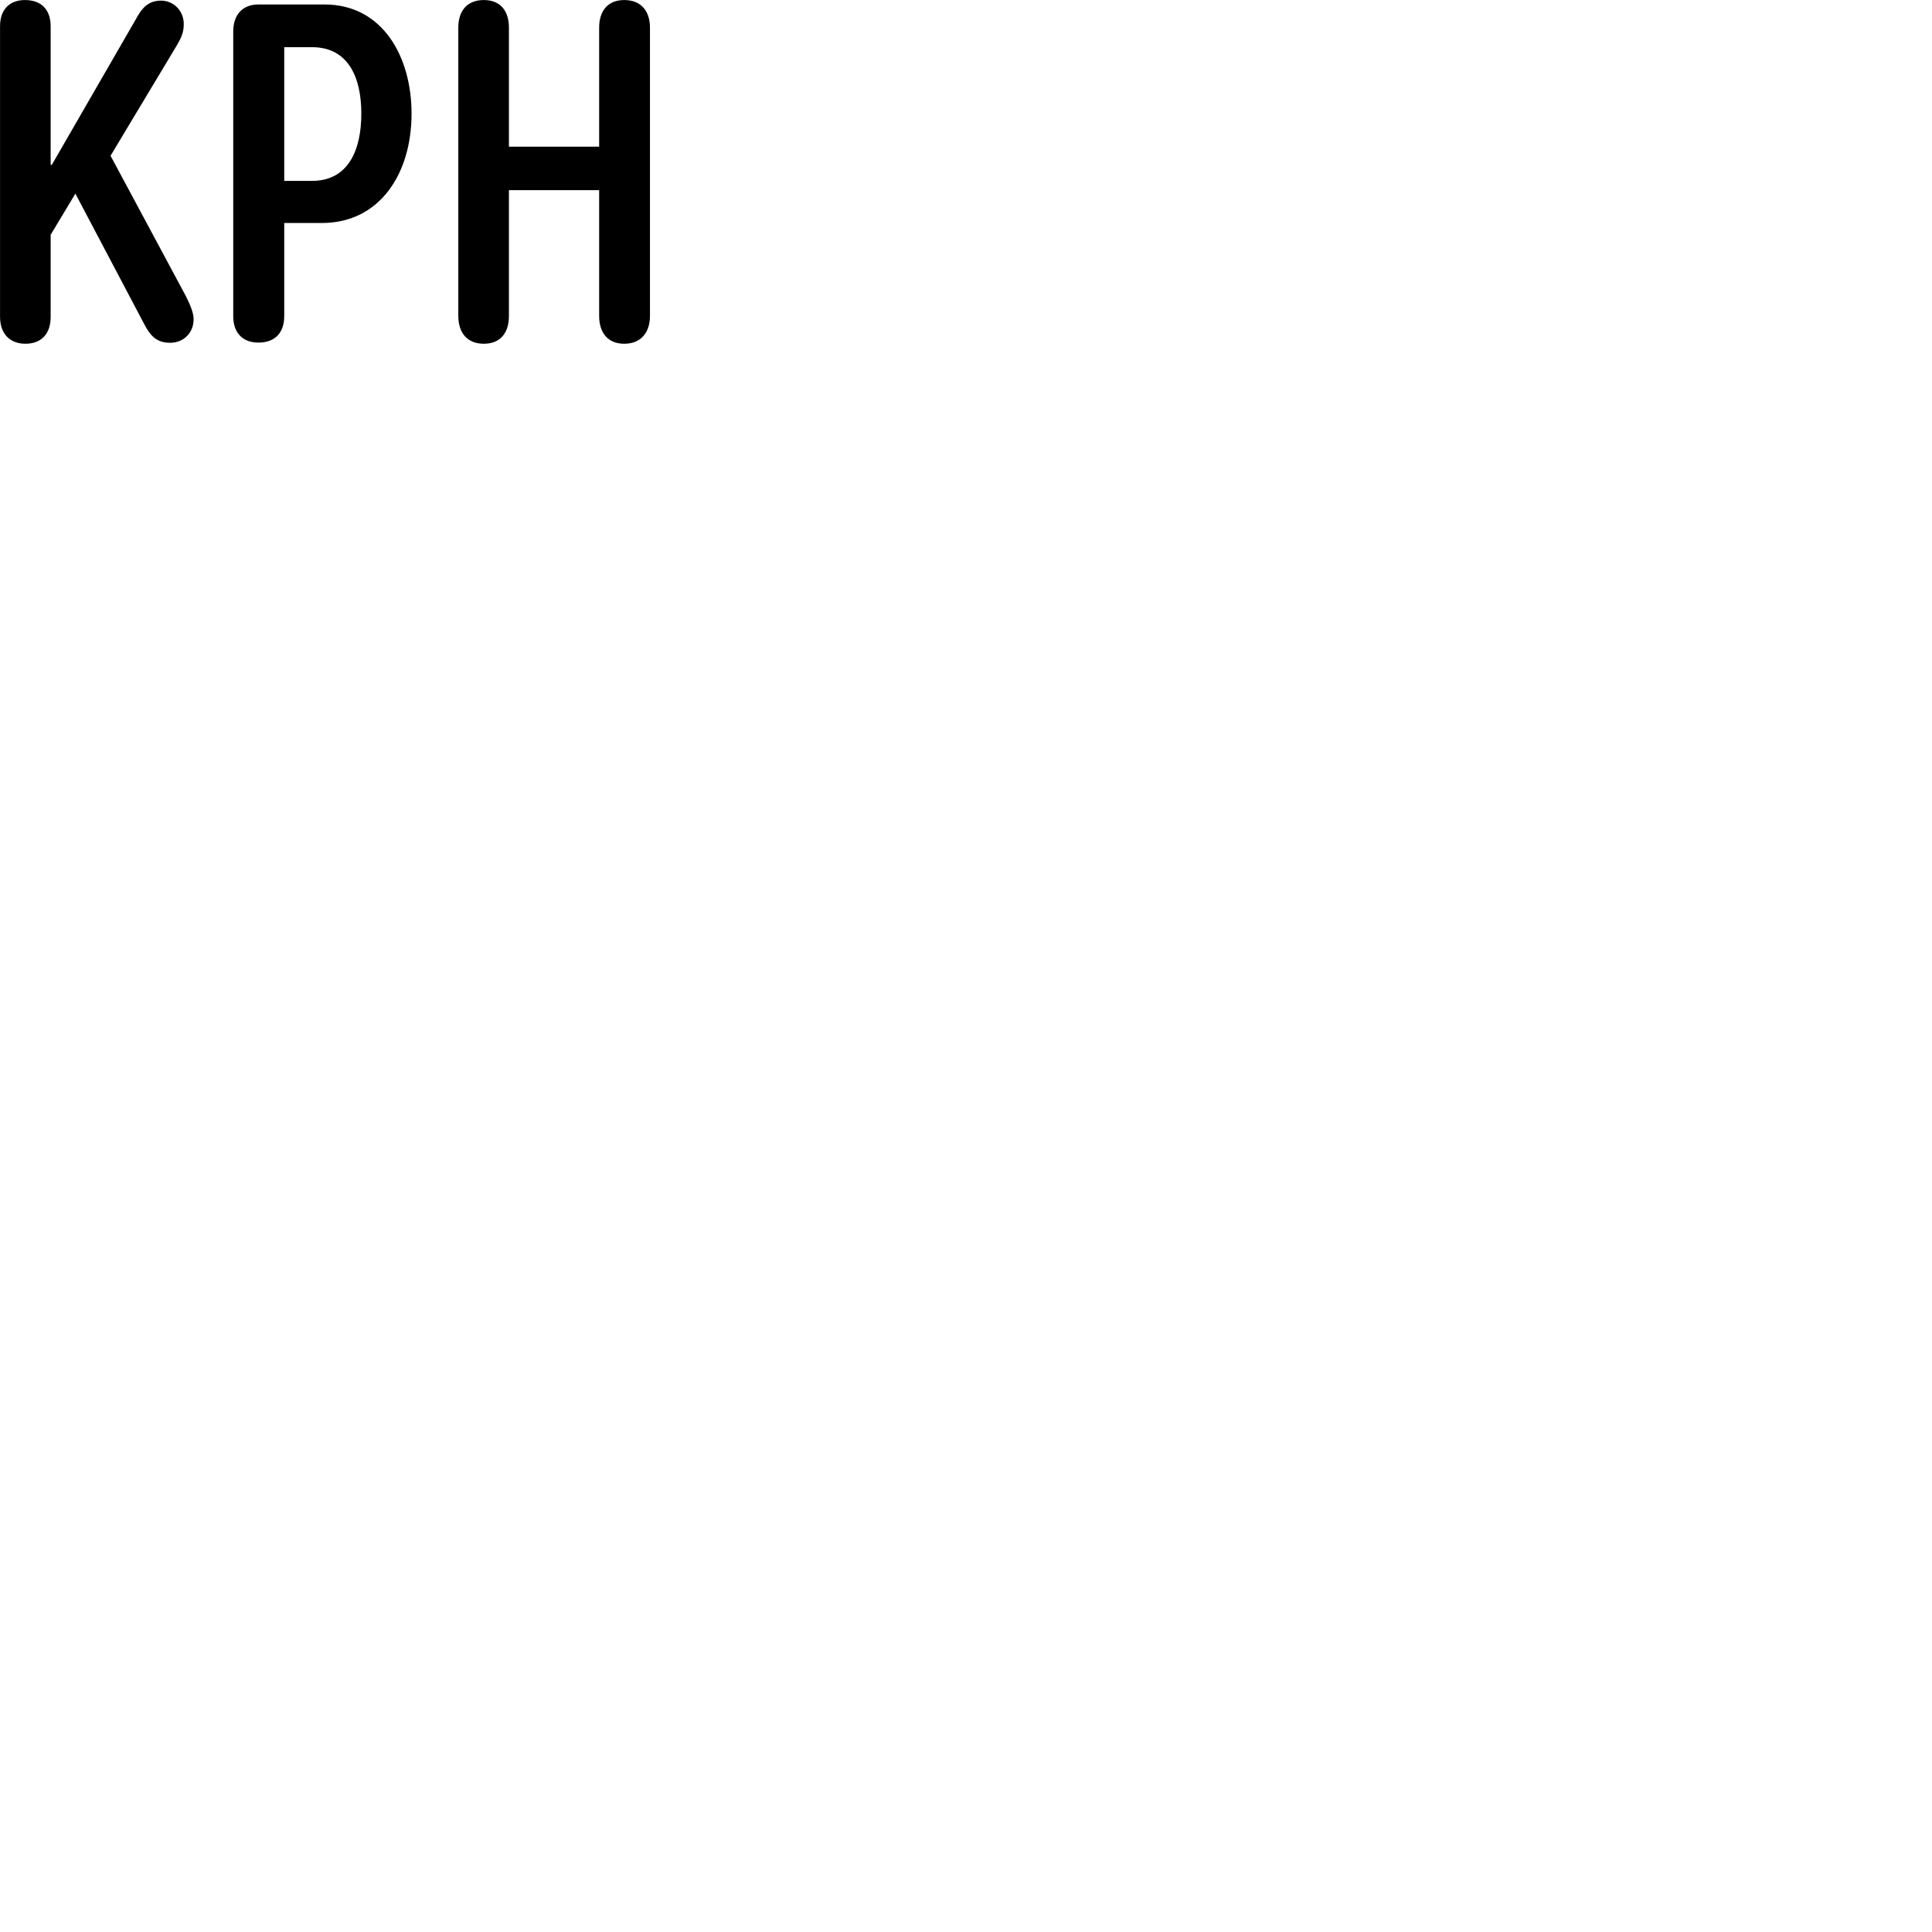 
        <svg xmlns="http://www.w3.org/2000/svg" viewBox="0 0 100 100">
            <path d="M1.312 17.792C2.132 17.792 2.622 17.292 2.622 16.402V12.152L3.902 10.022L7.442 16.732C7.782 17.402 8.122 17.742 8.802 17.742C9.492 17.742 10.022 17.242 10.022 16.522C10.022 16.132 9.772 15.642 9.612 15.312L5.722 8.062L9.162 2.332C9.362 1.982 9.512 1.692 9.512 1.252C9.512 0.532 8.962 0.032 8.332 0.032C7.662 0.032 7.332 0.432 7.022 1.012L2.682 8.532H2.622V1.362C2.622 0.502 2.142 0.002 1.292 0.002C0.562 0.002 0.002 0.422 0.002 1.362V16.402C0.002 17.292 0.532 17.792 1.312 17.792ZM25.042 17.792C25.942 17.792 26.342 17.182 26.342 16.352V9.842H31.012V16.352C31.012 17.202 31.442 17.792 32.312 17.792C33.172 17.792 33.642 17.212 33.642 16.352V1.432C33.642 0.562 33.172 0.002 32.312 0.002C31.462 0.002 31.012 0.562 31.012 1.432V7.592H26.342V1.432C26.342 0.552 25.892 0.002 25.042 0.002C24.222 0.002 23.722 0.512 23.722 1.432V16.352C23.722 17.202 24.162 17.792 25.042 17.792ZM13.382 17.732C14.182 17.732 14.712 17.272 14.712 16.362V11.542H16.662C19.652 11.542 21.302 8.992 21.302 5.882C21.302 2.932 19.802 0.232 16.802 0.232H13.372C12.542 0.232 12.072 0.782 12.072 1.622V16.362C12.072 17.202 12.532 17.732 13.382 17.732ZM14.712 9.362V2.442H16.152C17.992 2.442 18.702 3.952 18.702 5.882C18.702 7.792 18.012 9.362 16.152 9.362Z" />
        </svg>
    